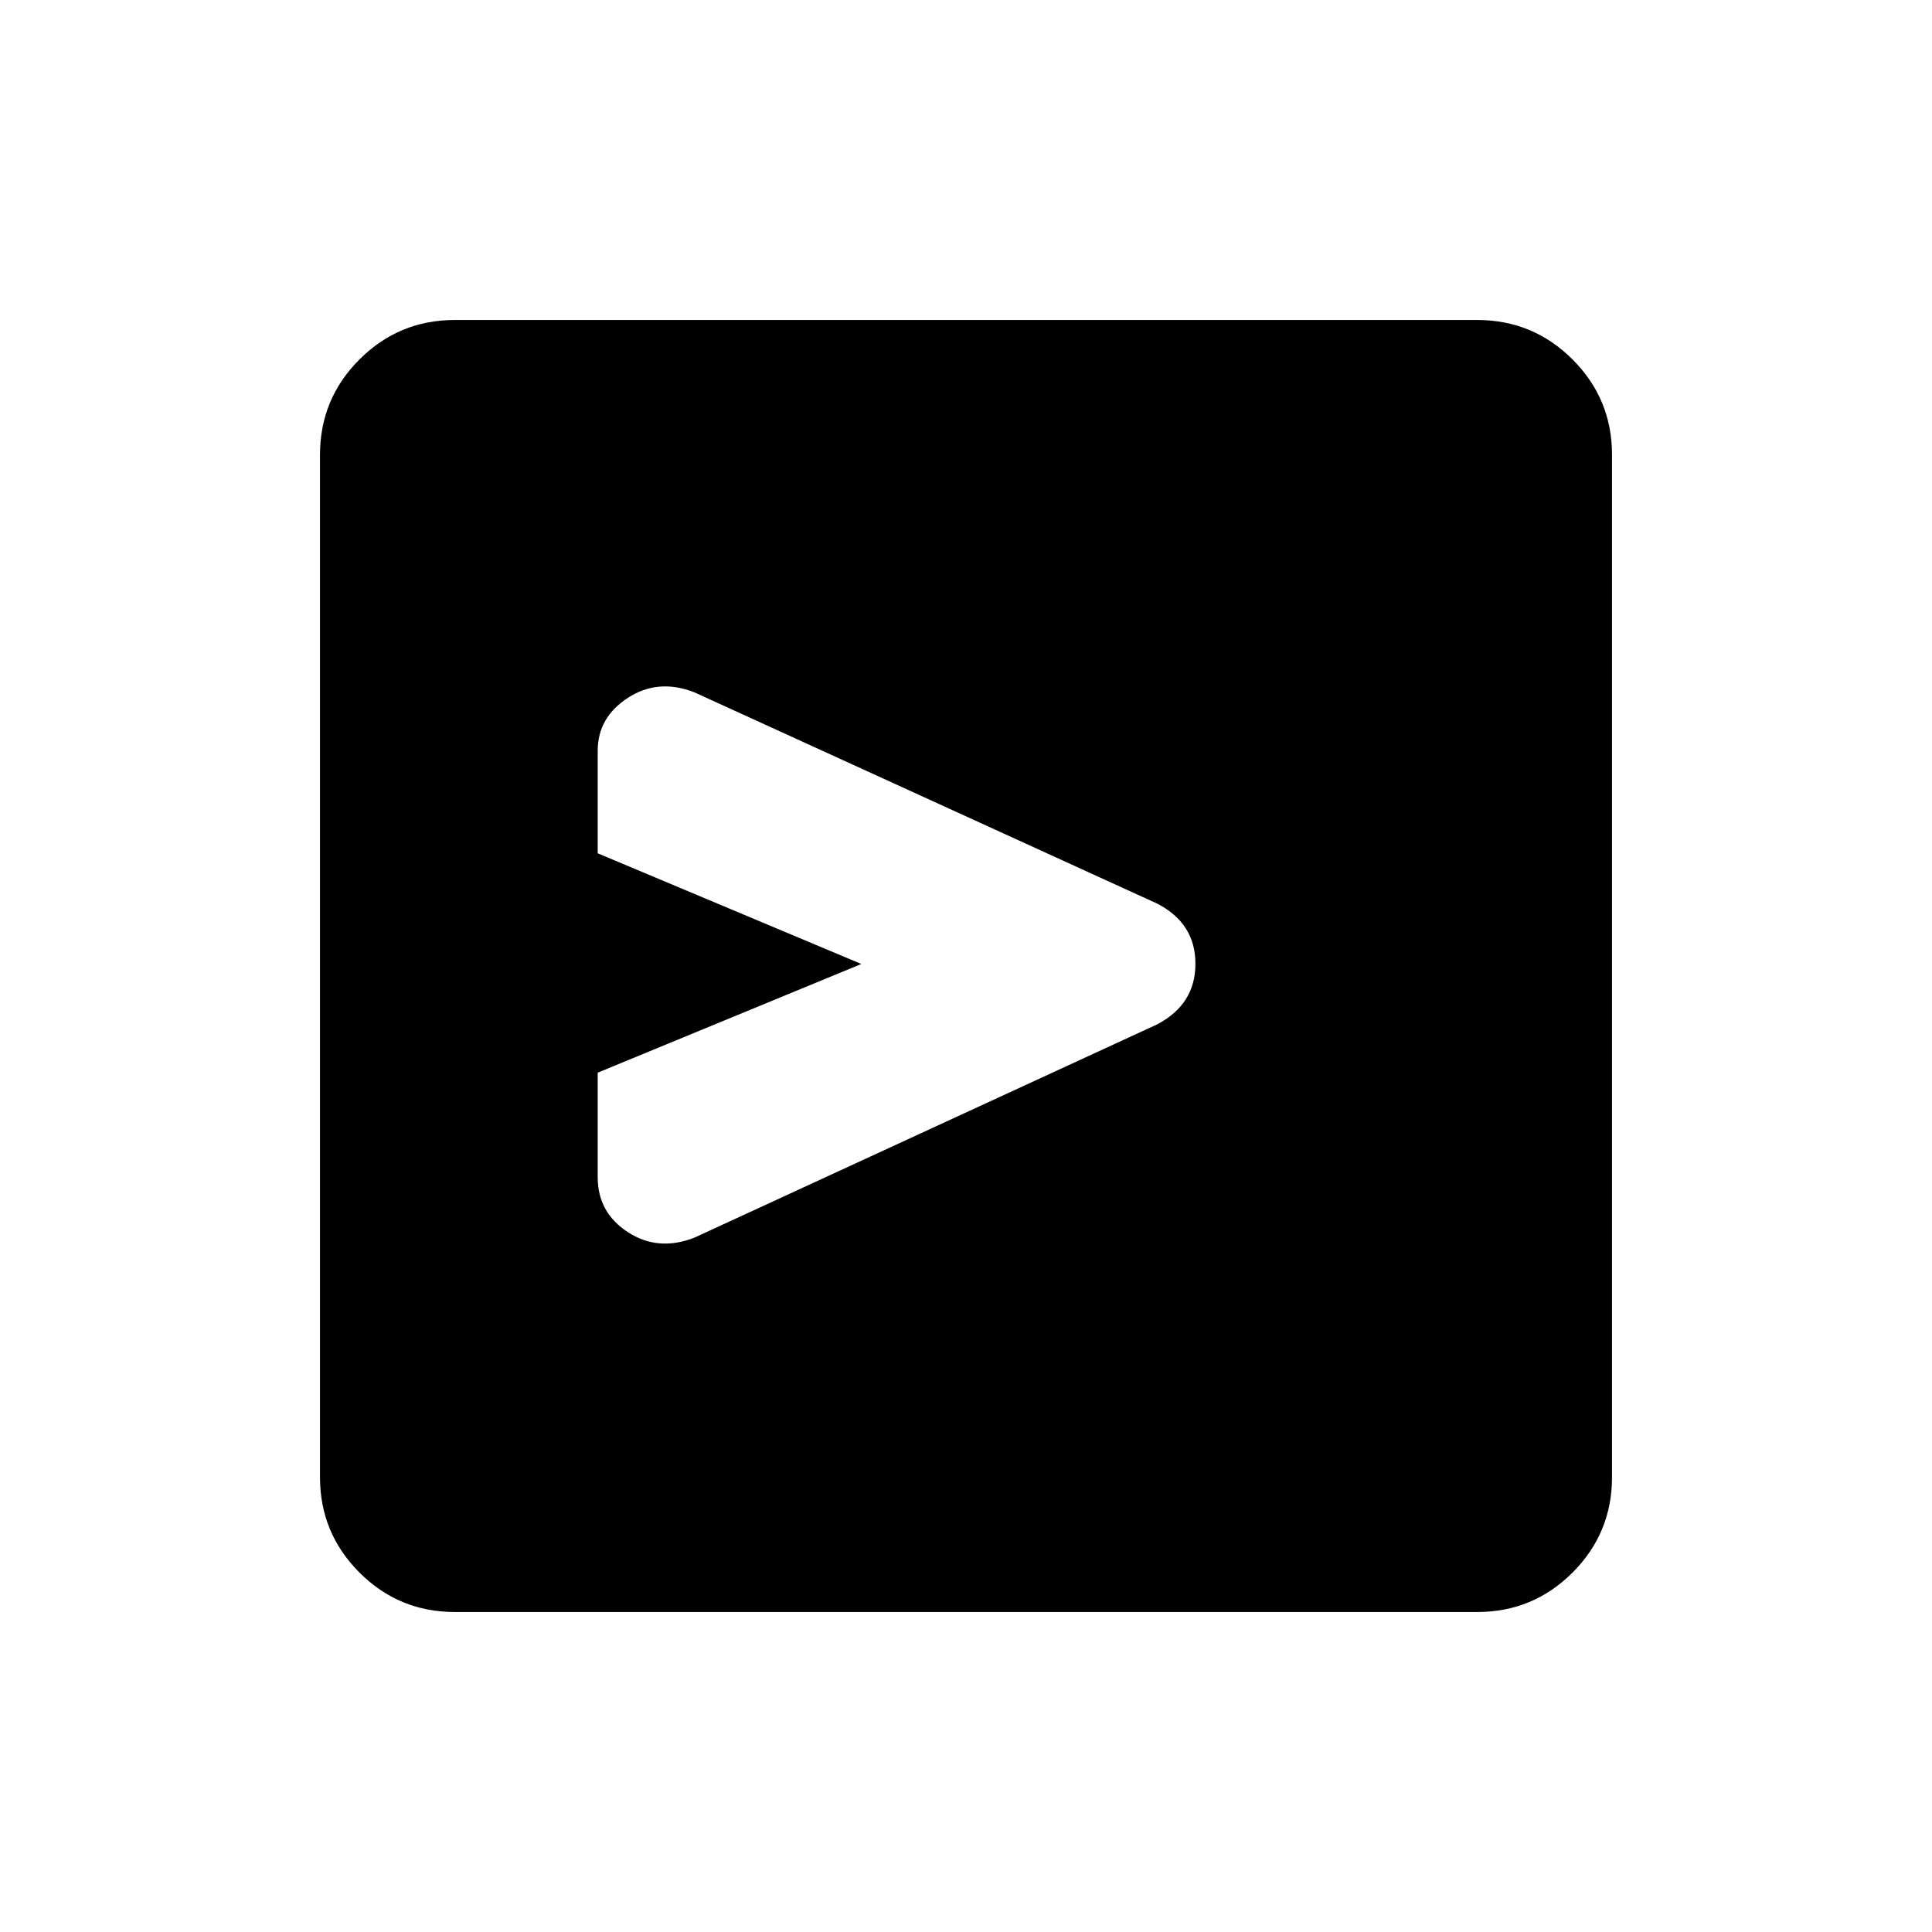 <svg xmlns="http://www.w3.org/2000/svg" height="48" viewBox="0 -960 960 960" width="48"><path d="M575-451q19-10 19-30.1T575-511L345-616q-18-7-33 2.75T297-587v51l131 55-131 54v52q0 17.5 15 27.25t33 2.75l230-106Zm65-30ZM226-159q-27.77 0-47.39-19.61Q159-198.23 159-226v-508q0-27.78 19.61-47.39Q198.23-801 226-801h508q27.78 0 47.39 19.61T801-734v508q0 27.77-19.61 47.39Q761.78-159 734-159H226Z"/></svg>